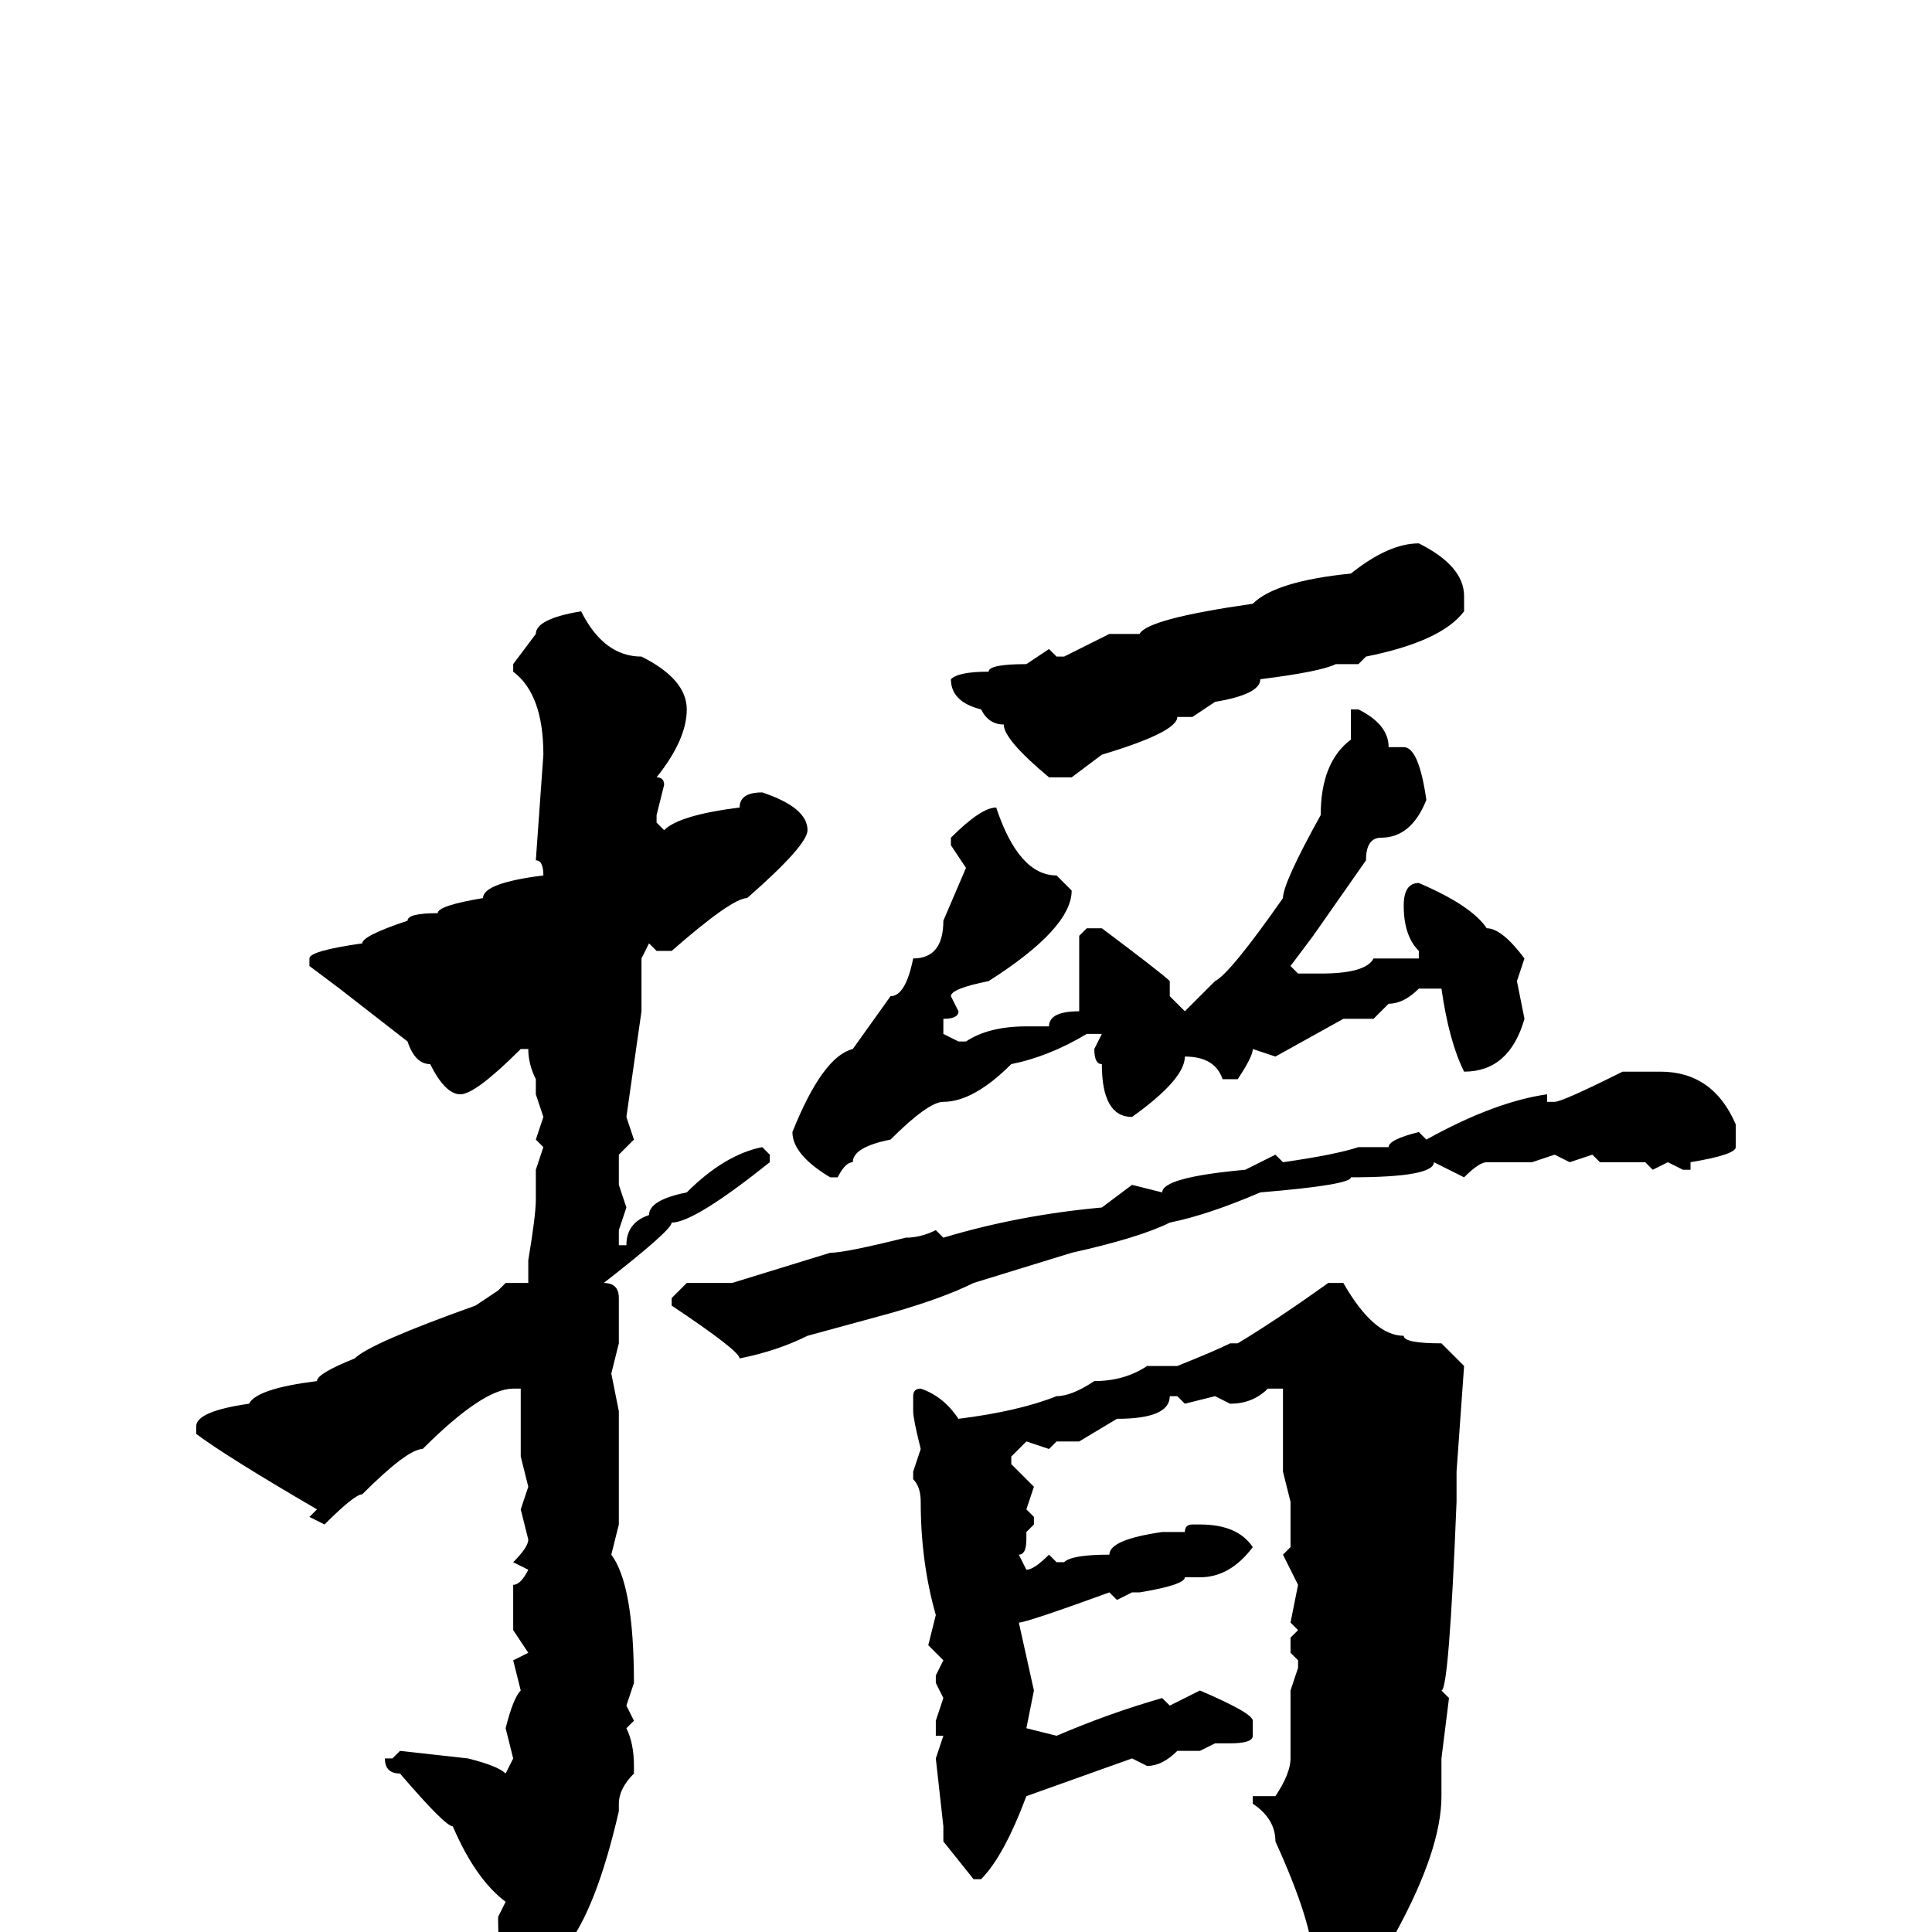 <svg xmlns="http://www.w3.org/2000/svg" viewBox="0 -256 256 256">
	<path fill="#000000" d="M188 -184Q194 -181 194 -177V-175Q191 -171 181 -169L180 -168H177Q175 -167 167 -166Q167 -164 161 -163L158 -161H156Q156 -159 146 -156L142 -153H139Q133 -158 133 -160Q131 -160 130 -162Q126 -163 126 -166Q127 -167 131 -167Q131 -168 136 -168L139 -170L140 -169H141L147 -172H151Q152 -174 166 -176Q169 -179 179 -180Q184 -184 188 -184ZM77 -175Q80 -169 85 -169Q91 -166 91 -162Q91 -158 87 -153Q88 -153 88 -152L87 -148V-147L88 -146Q90 -148 98 -149Q98 -151 101 -151Q107 -149 107 -146Q107 -144 99 -137Q97 -137 89 -130H87L86 -131L85 -129V-126V-125V-124V-122L83 -108L84 -105L82 -103V-99L83 -96L82 -93V-91H83Q83 -94 86 -95Q86 -97 91 -98Q96 -103 101 -104L102 -103V-102Q92 -94 89 -94Q89 -93 80 -86Q82 -86 82 -84V-78L81 -74L82 -69V-54L81 -50Q84 -46 84 -33L83 -30L84 -28L83 -27Q84 -25 84 -22V-21Q82 -19 82 -17H81H82V-16Q79 -3 75 2L70 6H68Q66 6 66 -2L67 -4Q63 -7 60 -14Q59 -14 53 -21Q51 -21 51 -23H52L53 -24L62 -23Q66 -22 67 -21L68 -23L67 -27Q68 -31 69 -32L68 -36L70 -37L68 -40V-41V-44V-46Q69 -46 70 -48L68 -49Q70 -51 70 -52L69 -56L70 -59L69 -63V-64V-66V-71V-72H68Q64 -72 56 -64Q54 -64 48 -58Q47 -58 43 -54L41 -55L42 -56Q30 -63 26 -66V-67Q26 -69 33 -70Q34 -72 42 -73Q42 -74 47 -76Q49 -78 63 -83L66 -85L67 -86H70V-89Q71 -95 71 -97V-101L72 -104L71 -105L72 -108L71 -111V-113Q70 -115 70 -117H69Q63 -111 61 -111Q59 -111 57 -115Q55 -115 54 -118L45 -125L41 -128V-129Q41 -130 48 -131Q48 -132 54 -134Q54 -135 58 -135Q58 -136 64 -137Q64 -139 72 -140Q72 -142 71 -142L72 -156Q72 -164 68 -167V-168L71 -172Q71 -174 77 -175ZM179 -162H180Q184 -160 184 -157H186Q188 -157 189 -150Q187 -145 183 -145Q181 -145 181 -142L174 -132L171 -128L172 -127H174H175Q181 -127 182 -129H188V-130Q186 -132 186 -136Q186 -139 188 -139Q195 -136 197 -133Q199 -133 202 -129L201 -126L202 -121Q200 -114 194 -114Q192 -118 191 -125H188Q186 -123 184 -123L182 -121H178L169 -116L166 -117Q166 -116 164 -113H162Q161 -116 157 -116Q157 -113 150 -108Q146 -108 146 -115Q145 -115 145 -117L146 -119H144Q139 -116 134 -115Q129 -110 125 -110Q123 -110 118 -105Q113 -104 113 -102Q112 -102 111 -100H110Q105 -103 105 -106Q109 -116 113 -117L118 -124Q120 -124 121 -129Q125 -129 125 -134L128 -141L126 -144V-145Q130 -149 132 -149Q135 -140 140 -140L142 -138Q142 -133 131 -126Q126 -125 126 -124L127 -122Q127 -121 125 -121V-119L127 -118H128Q131 -120 136 -120H139Q139 -122 143 -122V-123V-124V-125V-130V-132L144 -133H146Q154 -127 155 -126V-124L157 -122L161 -126Q163 -127 170 -137Q170 -139 175 -148Q175 -155 179 -158V-162ZM220 -114Q227 -114 230 -107V-104Q230 -103 224 -102V-101H223L221 -102L219 -101L218 -102H214H212L211 -103L208 -102L206 -103L203 -102H197Q196 -102 194 -100L190 -102Q190 -100 179 -100Q179 -99 167 -98Q160 -95 155 -94Q151 -92 142 -90L129 -86Q125 -84 118 -82L107 -79Q103 -77 98 -76Q98 -77 89 -83V-84L91 -86H97L110 -90Q112 -90 120 -92Q122 -92 124 -93L125 -92Q135 -95 146 -96L150 -99L154 -98Q154 -100 165 -101L169 -103L170 -102Q177 -103 180 -104H181H184Q184 -105 188 -106L189 -105Q198 -110 205 -111V-110H206Q207 -110 215 -114ZM176 -86H178Q182 -79 186 -79Q186 -78 191 -78L194 -75L193 -61V-57Q192 -32 191 -32L192 -31L191 -23V-20V-18Q191 -11 185 0L176 8Q173 6 173 5L174 4Q174 -1 169 -12Q169 -15 166 -17V-18H168H169Q171 -21 171 -23V-24V-28V-32L172 -35V-36L171 -37V-39L172 -40L171 -41L172 -46L170 -50L171 -51V-53V-57L170 -61V-63V-64V-66V-68V-72H168Q166 -70 163 -70L161 -71L157 -70L156 -71H155Q155 -68 148 -68L143 -65H140L139 -64L136 -65L134 -63V-62L137 -59L136 -56L137 -55V-54L136 -53V-52Q136 -50 135 -50L136 -48Q137 -48 139 -50L140 -49H141Q142 -50 147 -50Q147 -52 154 -53H157Q157 -54 158 -54H159Q164 -54 166 -51Q163 -47 159 -47H157Q157 -46 151 -45H150L148 -44L147 -45Q136 -41 135 -41L137 -32L136 -27L140 -26Q147 -29 154 -31L155 -30L159 -32Q166 -29 166 -28V-26Q166 -25 163 -25H161L159 -24H157H156Q154 -22 152 -22L150 -23L136 -18Q133 -10 130 -7H129L125 -12V-14L124 -23L125 -26H124V-28L125 -31L124 -33V-34L125 -36L123 -38L124 -42Q122 -49 122 -57Q122 -59 121 -60V-61L122 -64Q121 -68 121 -69V-71Q121 -72 122 -72Q125 -71 127 -68Q135 -69 140 -71Q142 -71 145 -73Q149 -73 152 -75H156Q161 -77 163 -78H164Q169 -81 176 -86Z"/>
</svg>